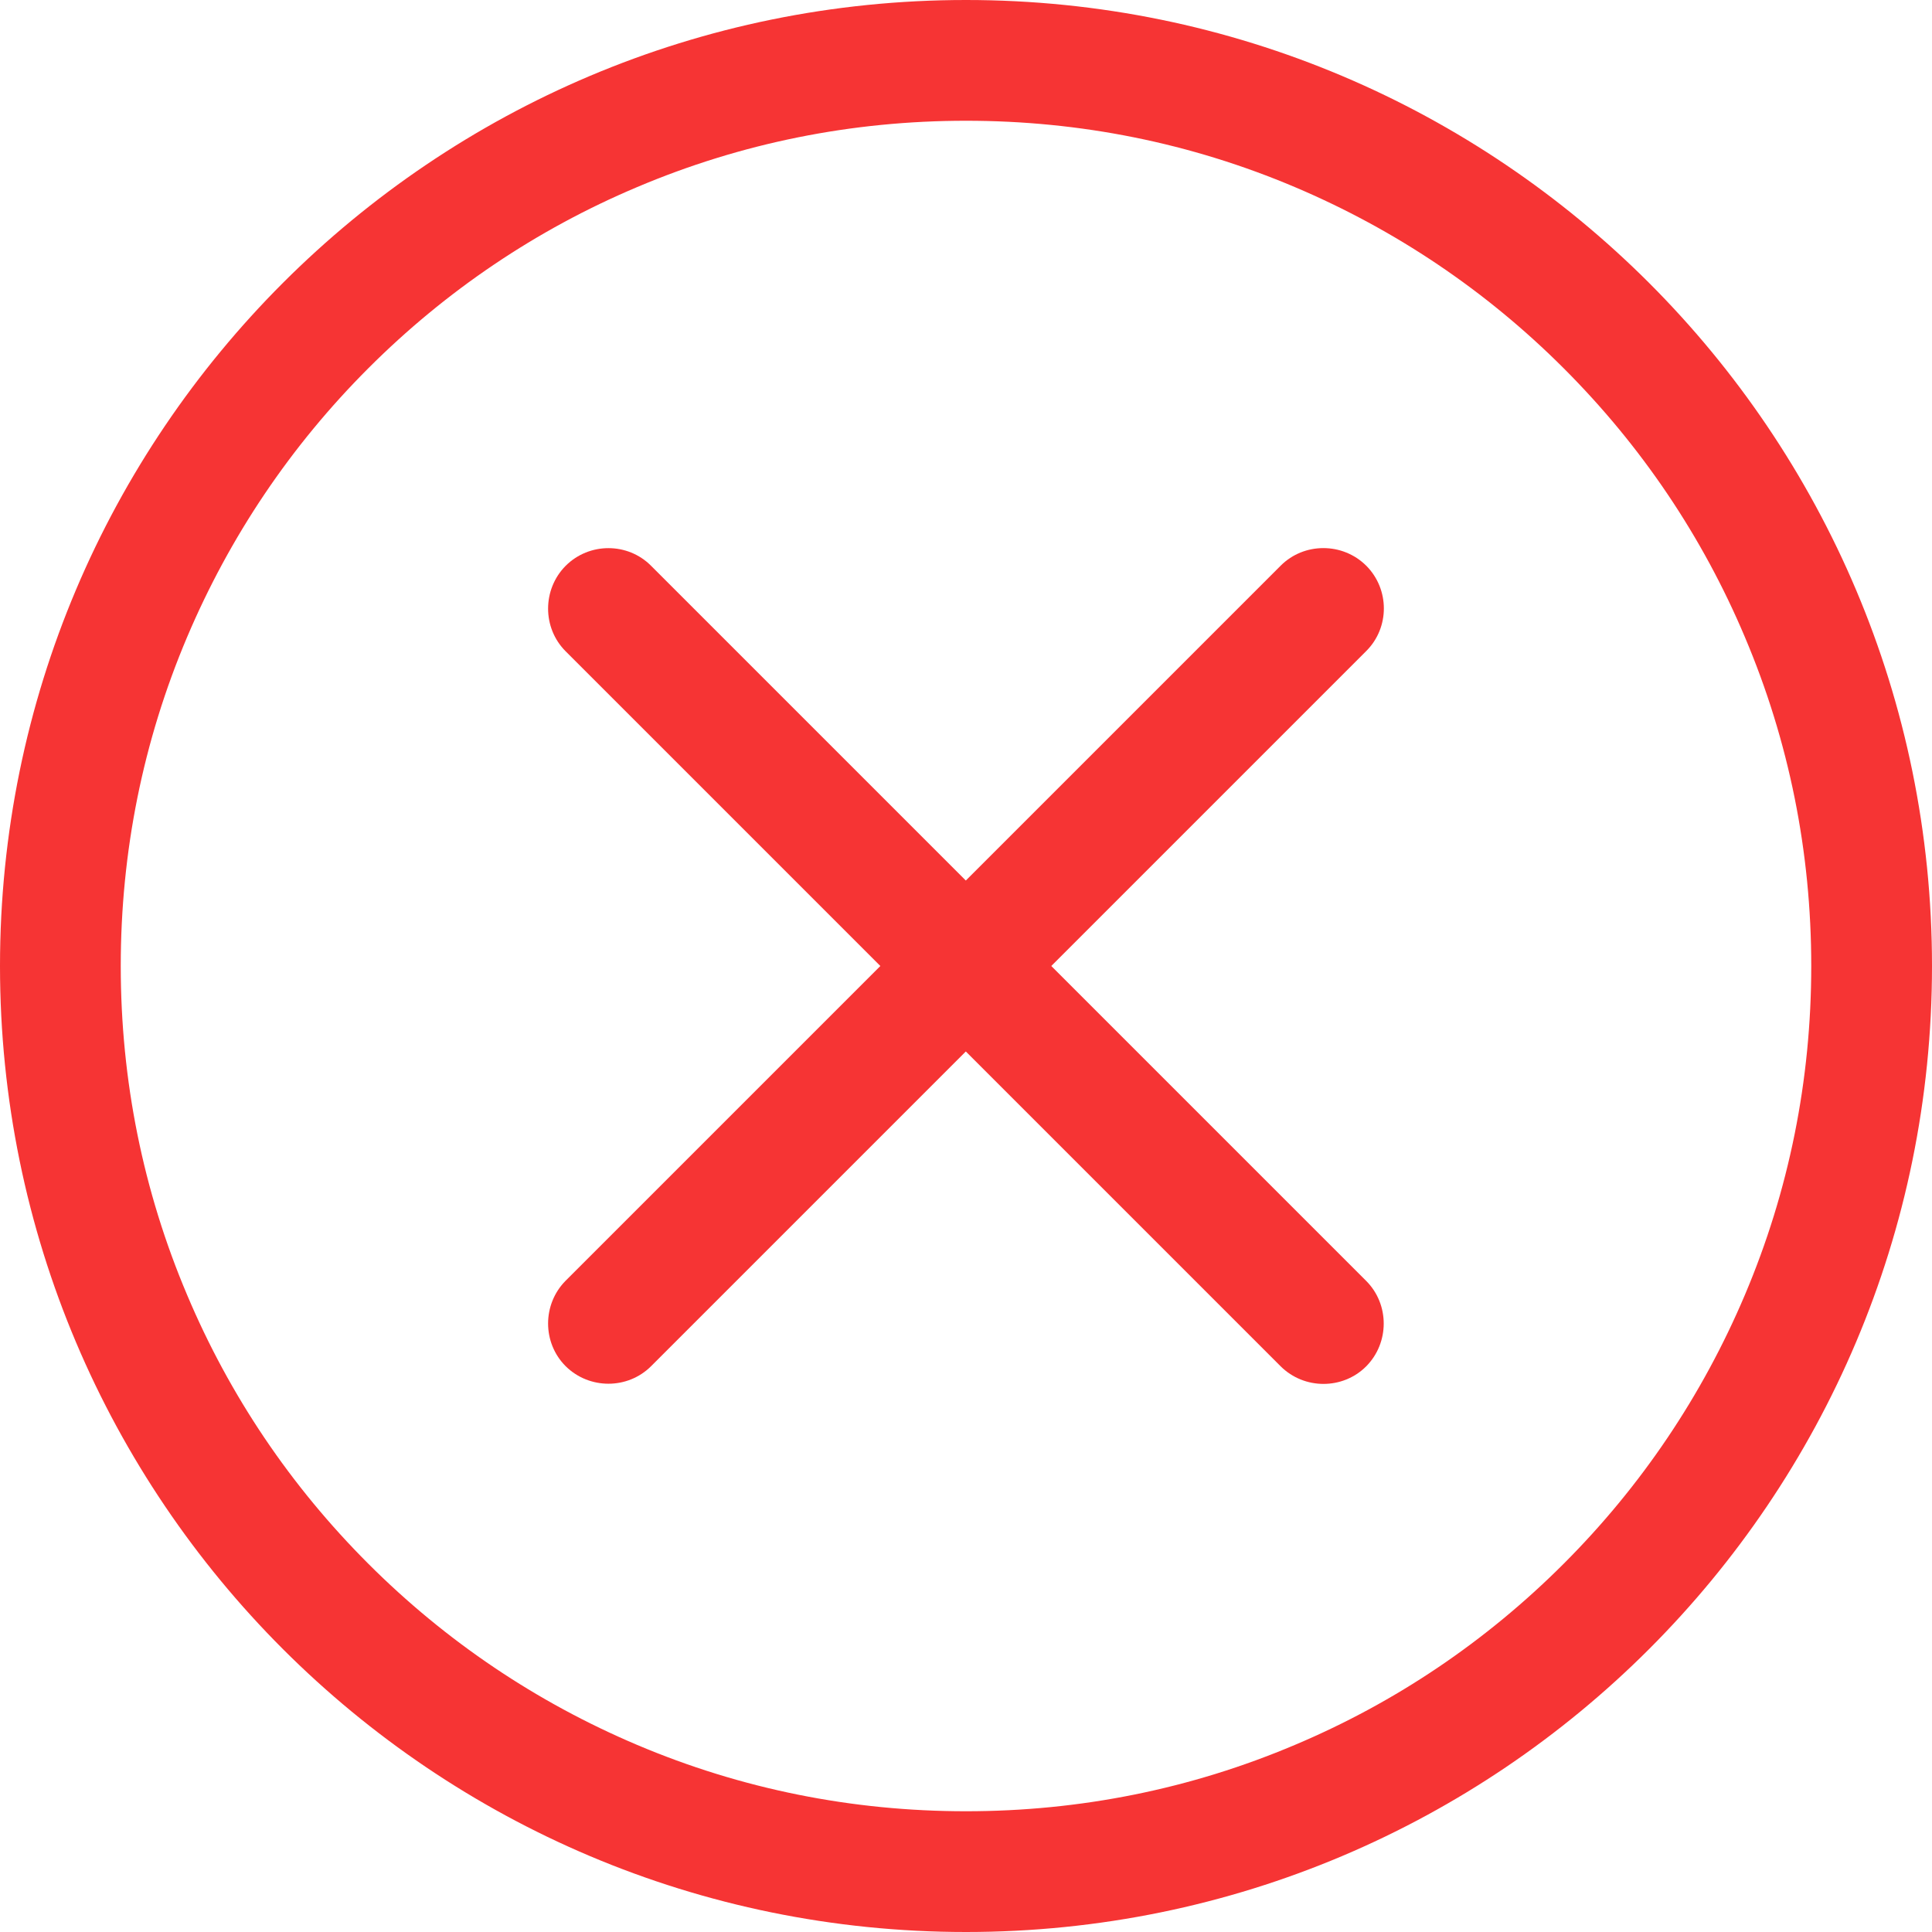 <svg t="1648557390904" class="icon" viewBox="0 0 1024 1024" version="1.1" xmlns="http://www.w3.org/2000/svg" p-id="14483" width="32" height="32"><path d="M512 64c60.5 0 119.2 11.8 174.4 35.2 53.3 22.6 101.3 54.9 142.4 96 41.2 41.2 73.5 89.1 96 142.4C948.2 392.8 960 451.5 960 512s-11.8 119.2-35.2 174.4c-22.6 53.3-54.9 101.3-96 142.4-41.2 41.2-89.1 73.5-142.4 96C631.2 948.2 572.5 960 512 960s-119.2-11.8-174.4-35.2c-53.3-22.6-101.3-54.9-142.4-96-41.2-41.2-73.5-89.1-96-142.4C75.8 631.2 64 572.5 64 512s11.8-119.2 35.2-174.4c22.6-53.3 54.9-101.3 96-142.4s89.1-73.5 142.4-96C392.8 75.8 451.5 64 512 64m0-64C229.2 0 0 229.2 0 512s229.2 512 512 512 512-229.2 512-512S794.8 0 512 0z" p-id="14484" fill="#f63434"></path><path d="M724.1 345.1l-379 379c-12.4 12.4-32.8 12.4-45.3 0-12.4-12.4-12.4-32.8 0-45.3l379-379c12.4-12.4 32.8-12.4 45.3 0 12.5 12.5 12.5 32.9 0 45.3z" p-id="14485" fill="#f63434"></path><path d="M345.1 299.9l379 379c12.4 12.4 12.4 32.8 0 45.3-12.4 12.4-32.8 12.4-45.3 0l-379-379c-12.4-12.4-12.4-32.8 0-45.3 12.5-12.5 32.9-12.5 45.3 0z" p-id="14486" fill="#f63434"></path></svg>
